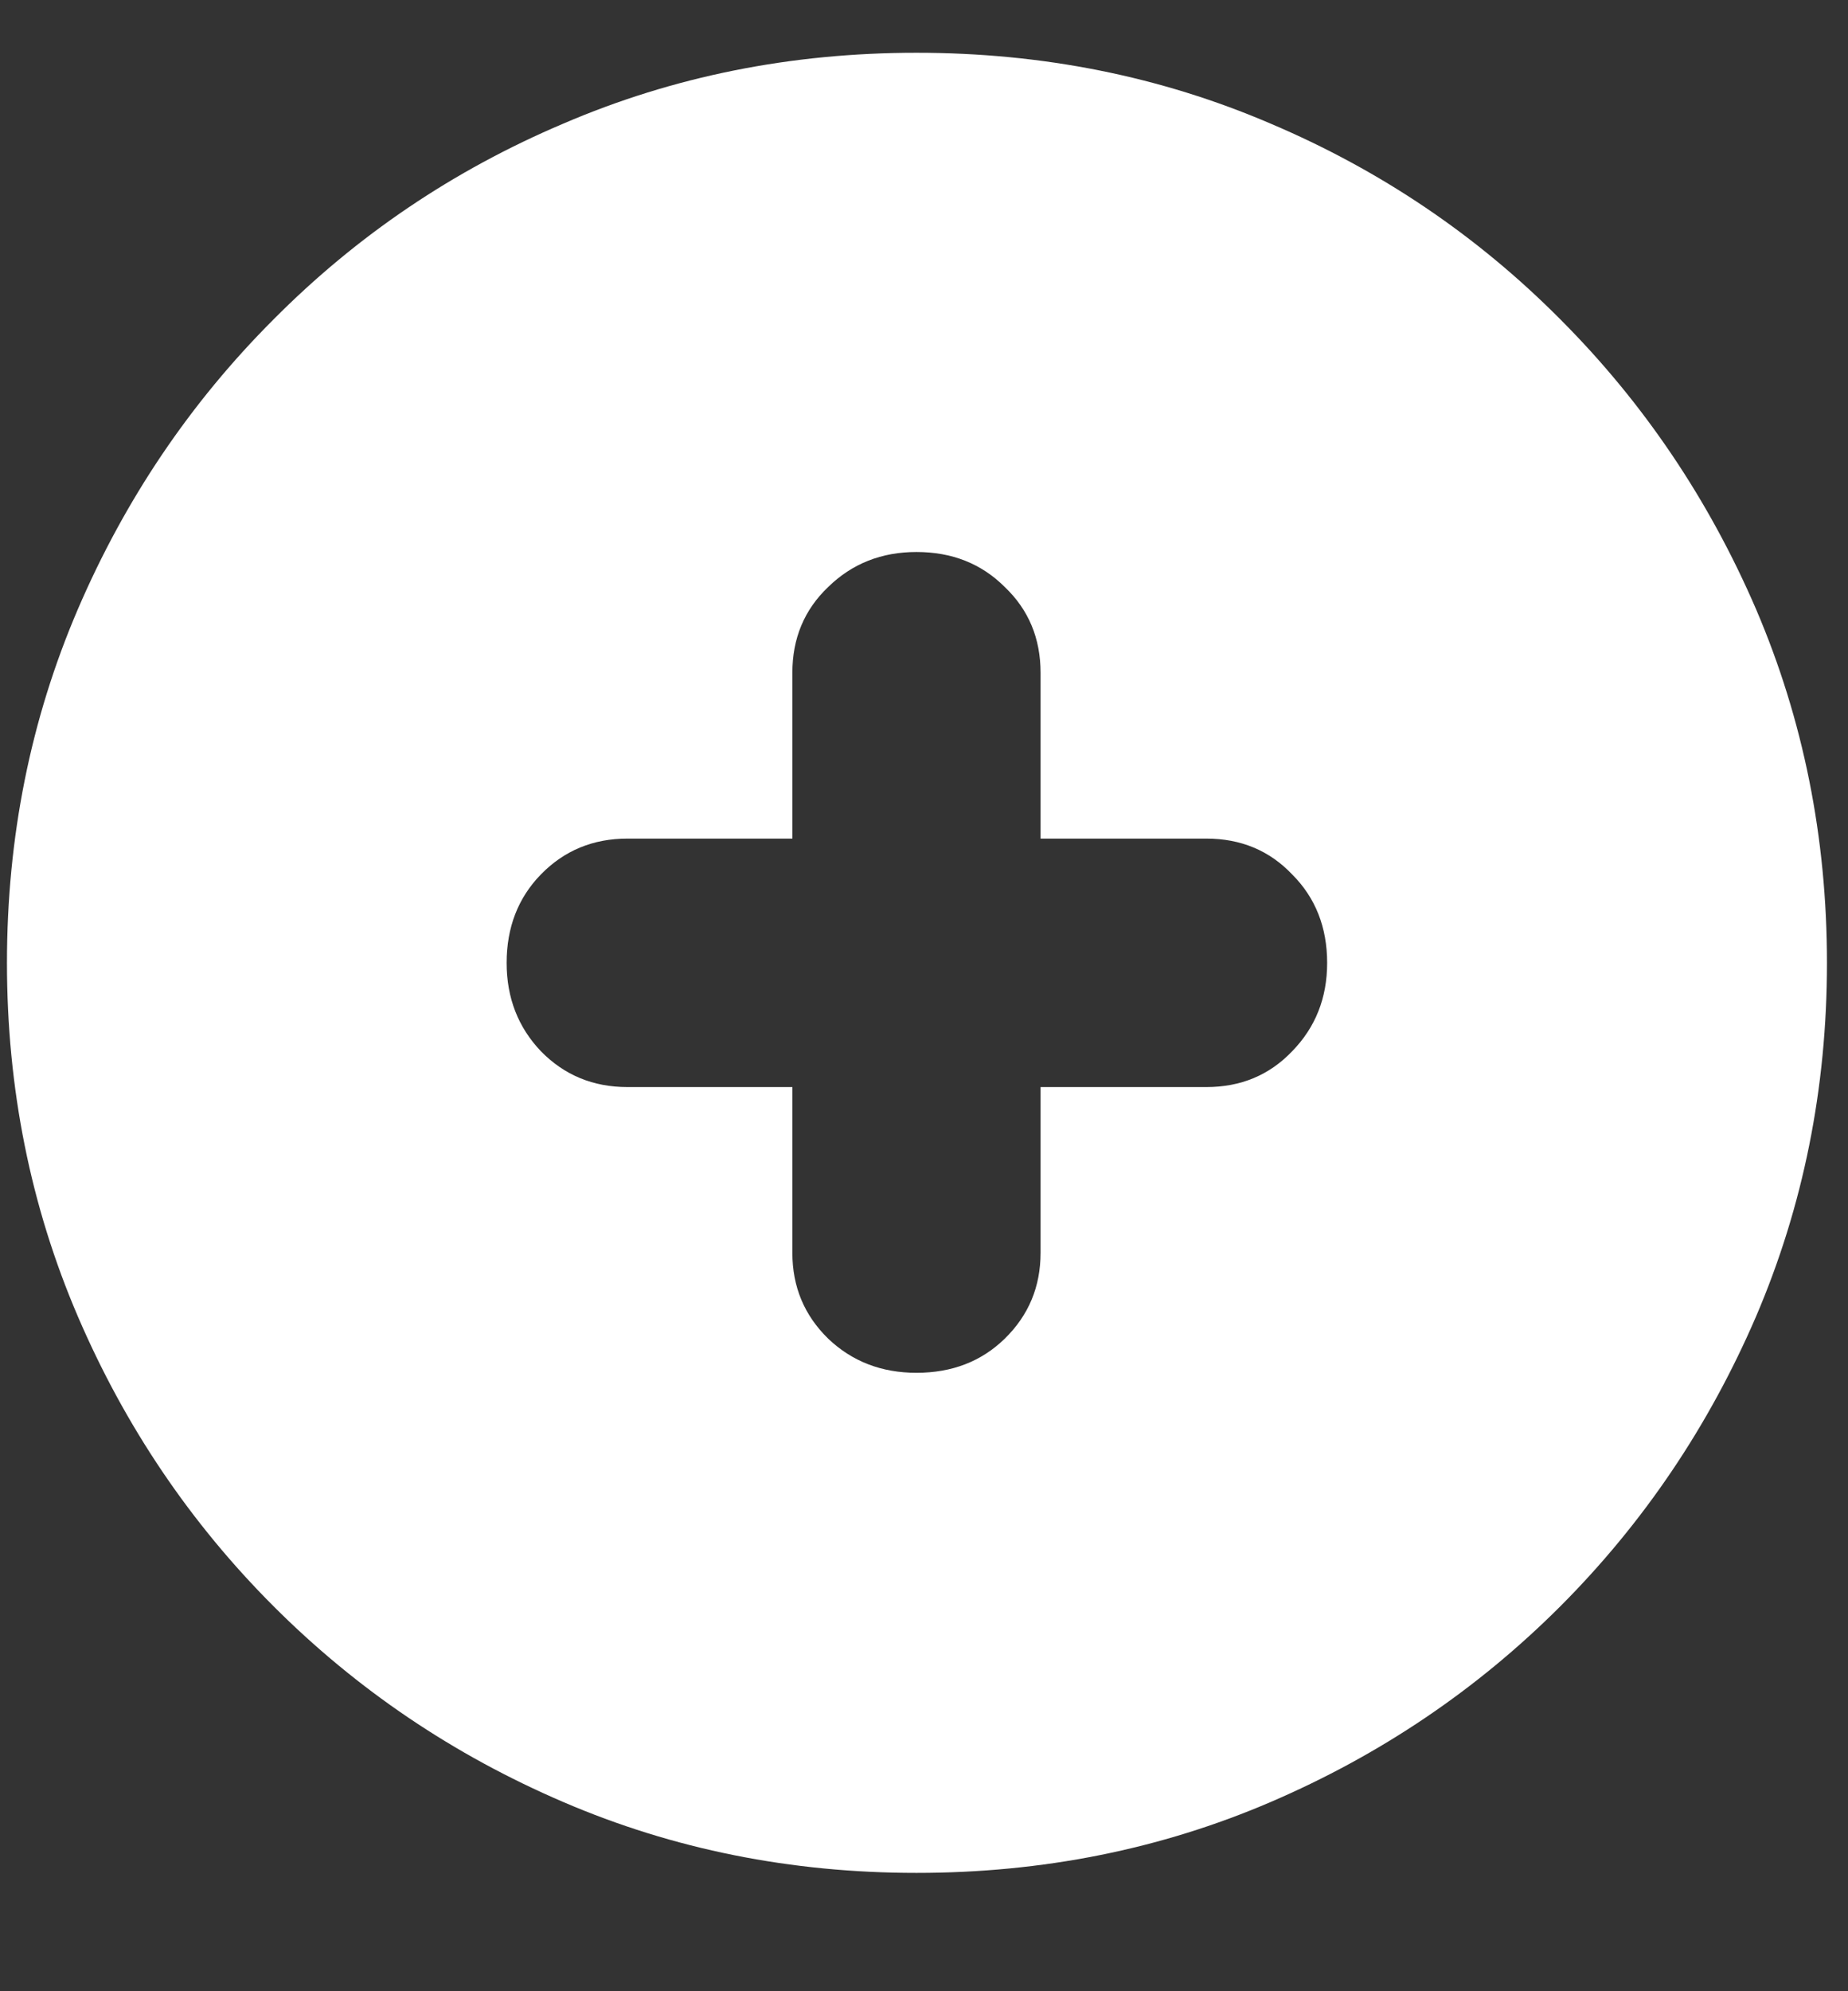 <svg width="13" height="14" viewBox="0 0 13 14" fill="none" xmlns="http://www.w3.org/2000/svg">
<rect x="0" y="0" width="13" height="14" fill="#333333" stroke="none"/>
<path d="M6.447 13.168C5.564 13.168 4.736 13.002 3.963 12.67C3.189 12.338 2.51 11.879 1.924 11.293C1.338 10.707 0.879 10.027 0.547 9.254C0.215 8.48 0.049 7.652 0.049 6.77C0.049 5.887 0.215 5.059 0.547 4.285C0.879 3.512 1.338 2.832 1.924 2.246C2.51 1.656 3.189 1.197 3.963 0.869C4.736 0.537 5.564 0.371 6.447 0.371C7.334 0.371 8.164 0.537 8.938 0.869C9.711 1.197 10.391 1.656 10.977 2.246C11.562 2.832 12.021 3.512 12.354 4.285C12.685 5.059 12.852 5.887 12.852 6.77C12.852 7.652 12.685 8.48 12.354 9.254C12.021 10.027 11.562 10.707 10.977 11.293C10.391 11.879 9.711 12.338 8.938 12.67C8.164 13.002 7.334 13.168 6.447 13.168ZM3.564 6.77C3.564 7.016 3.645 7.223 3.805 7.391C3.969 7.559 4.172 7.643 4.414 7.643H5.574V8.809C5.574 9.047 5.658 9.248 5.826 9.412C5.994 9.572 6.201 9.652 6.447 9.652C6.697 9.652 6.904 9.572 7.068 9.412C7.236 9.248 7.32 9.047 7.32 8.809V7.643H8.486C8.729 7.643 8.93 7.559 9.09 7.391C9.254 7.223 9.336 7.016 9.336 6.77C9.336 6.52 9.254 6.312 9.09 6.148C8.93 5.98 8.729 5.896 8.486 5.896H7.32V4.73C7.32 4.488 7.236 4.287 7.068 4.127C6.904 3.963 6.697 3.881 6.447 3.881C6.201 3.881 5.994 3.963 5.826 4.127C5.658 4.287 5.574 4.488 5.574 4.73V5.896H4.414C4.172 5.896 3.969 5.98 3.805 6.148C3.645 6.312 3.564 6.52 3.564 6.77Z" fill="white"/>
</svg>
